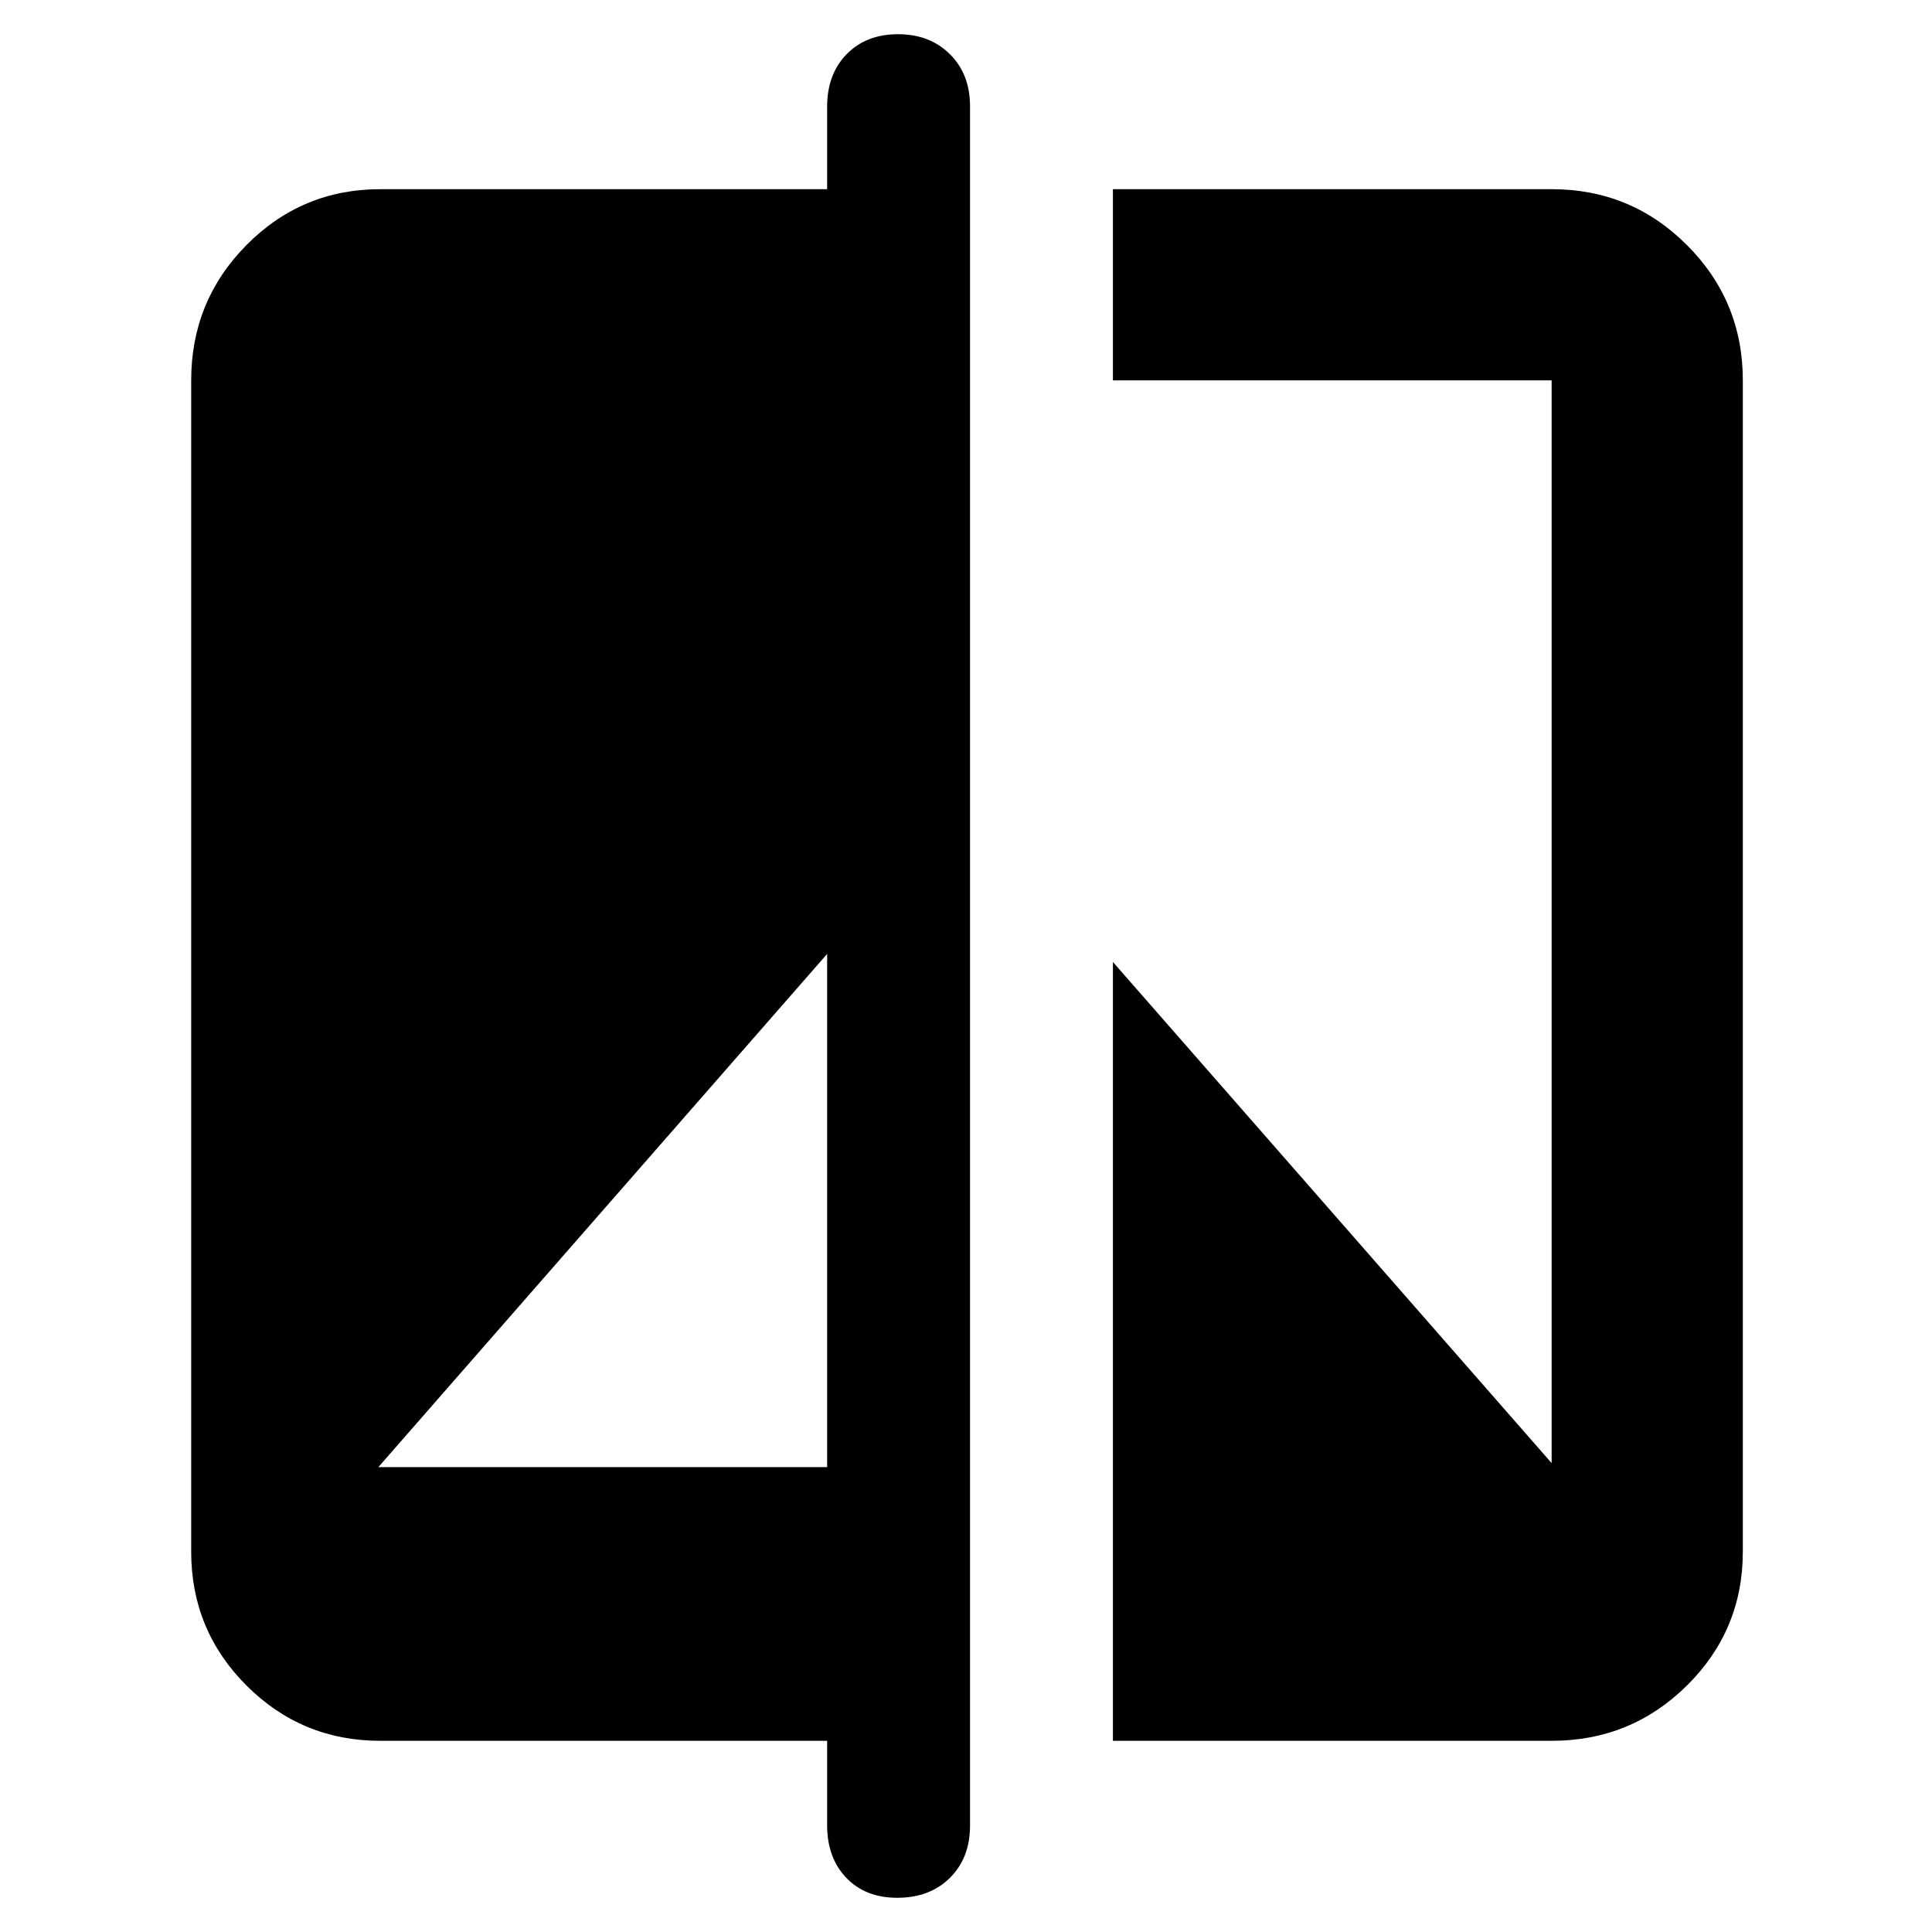 <svg xmlns="http://www.w3.org/2000/svg" width="48" height="48" viewBox="0 96 960 960"><path d="M445.825 1039q-15.8 0-25.312-9.93Q411 1019.15 411 1003v-42H189q-39.05 0-66.525-27.475Q95 906.05 95 867V285q0-39.463 27.475-67.231Q149.95 190 189 190h222v-41q0-16.15 9.693-26.075t25.5-9.925Q462 113 472 122.925q10 9.925 10 25.83v854.485q0 15.91-9.975 25.83-9.976 9.93-26.2 9.93ZM188 825h223V570L188 825Zm365 136V574l218 249V285H553v-95h218q39.463 0 67.231 27.769Q866 245.537 866 285v582q0 39.05-27.769 66.525Q810.463 961 771 961H553Z"/></svg>